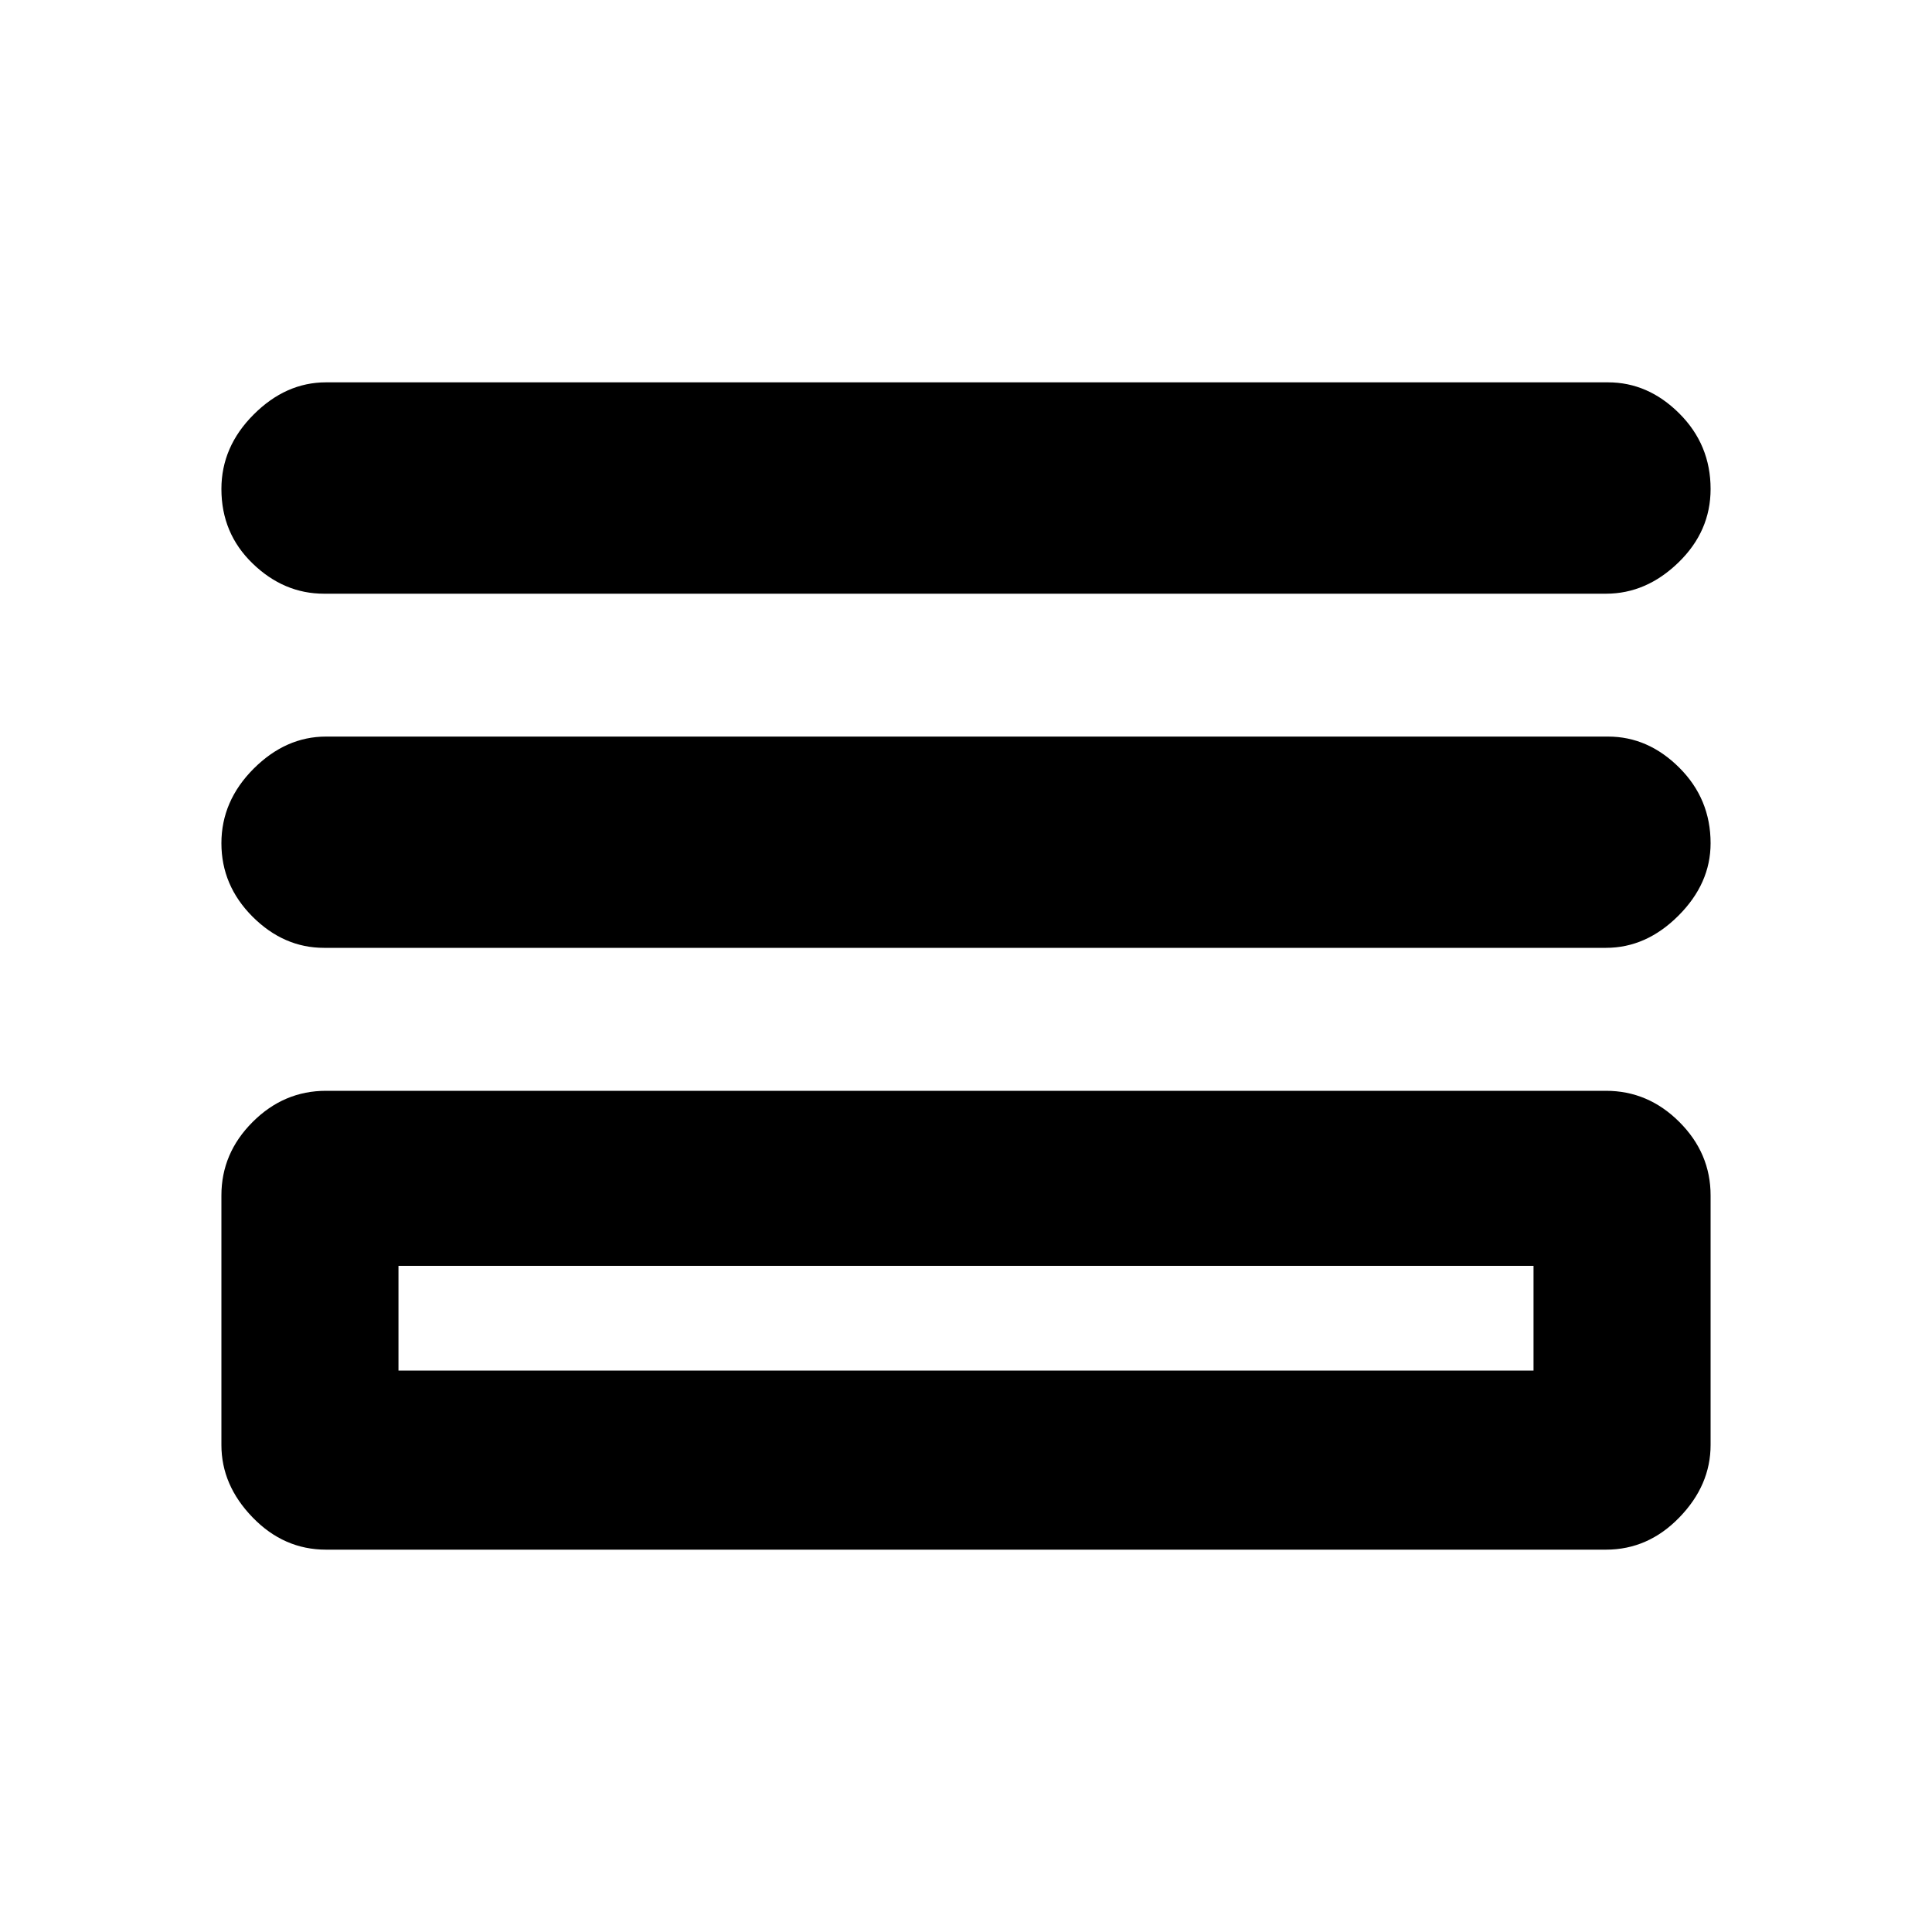 <svg xmlns="http://www.w3.org/2000/svg" height="20" width="20"><path d="M3.354 6.146Q2.938 6.146 2.615 5.833Q2.292 5.521 2.292 5.062Q2.292 4.625 2.625 4.292Q2.958 3.958 3.375 3.958H16.646Q17.062 3.958 17.385 4.281Q17.708 4.604 17.708 5.062Q17.708 5.5 17.375 5.823Q17.042 6.146 16.625 6.146ZM3.354 9.812Q2.938 9.812 2.615 9.49Q2.292 9.167 2.292 8.729Q2.292 8.292 2.625 7.958Q2.958 7.625 3.375 7.625H16.646Q17.062 7.625 17.385 7.948Q17.708 8.271 17.708 8.729Q17.708 9.146 17.375 9.479Q17.042 9.812 16.625 9.812ZM3.375 16.042Q2.938 16.042 2.615 15.708Q2.292 15.375 2.292 14.958V12.375Q2.292 11.938 2.615 11.615Q2.938 11.292 3.375 11.292H16.625Q17.062 11.292 17.385 11.615Q17.708 11.938 17.708 12.375V14.958Q17.708 15.375 17.385 15.708Q17.062 16.042 16.625 16.042ZM4.125 14.188H15.875V13.104H4.125ZM4.125 14.188V13.104V14.188Z"/></svg>